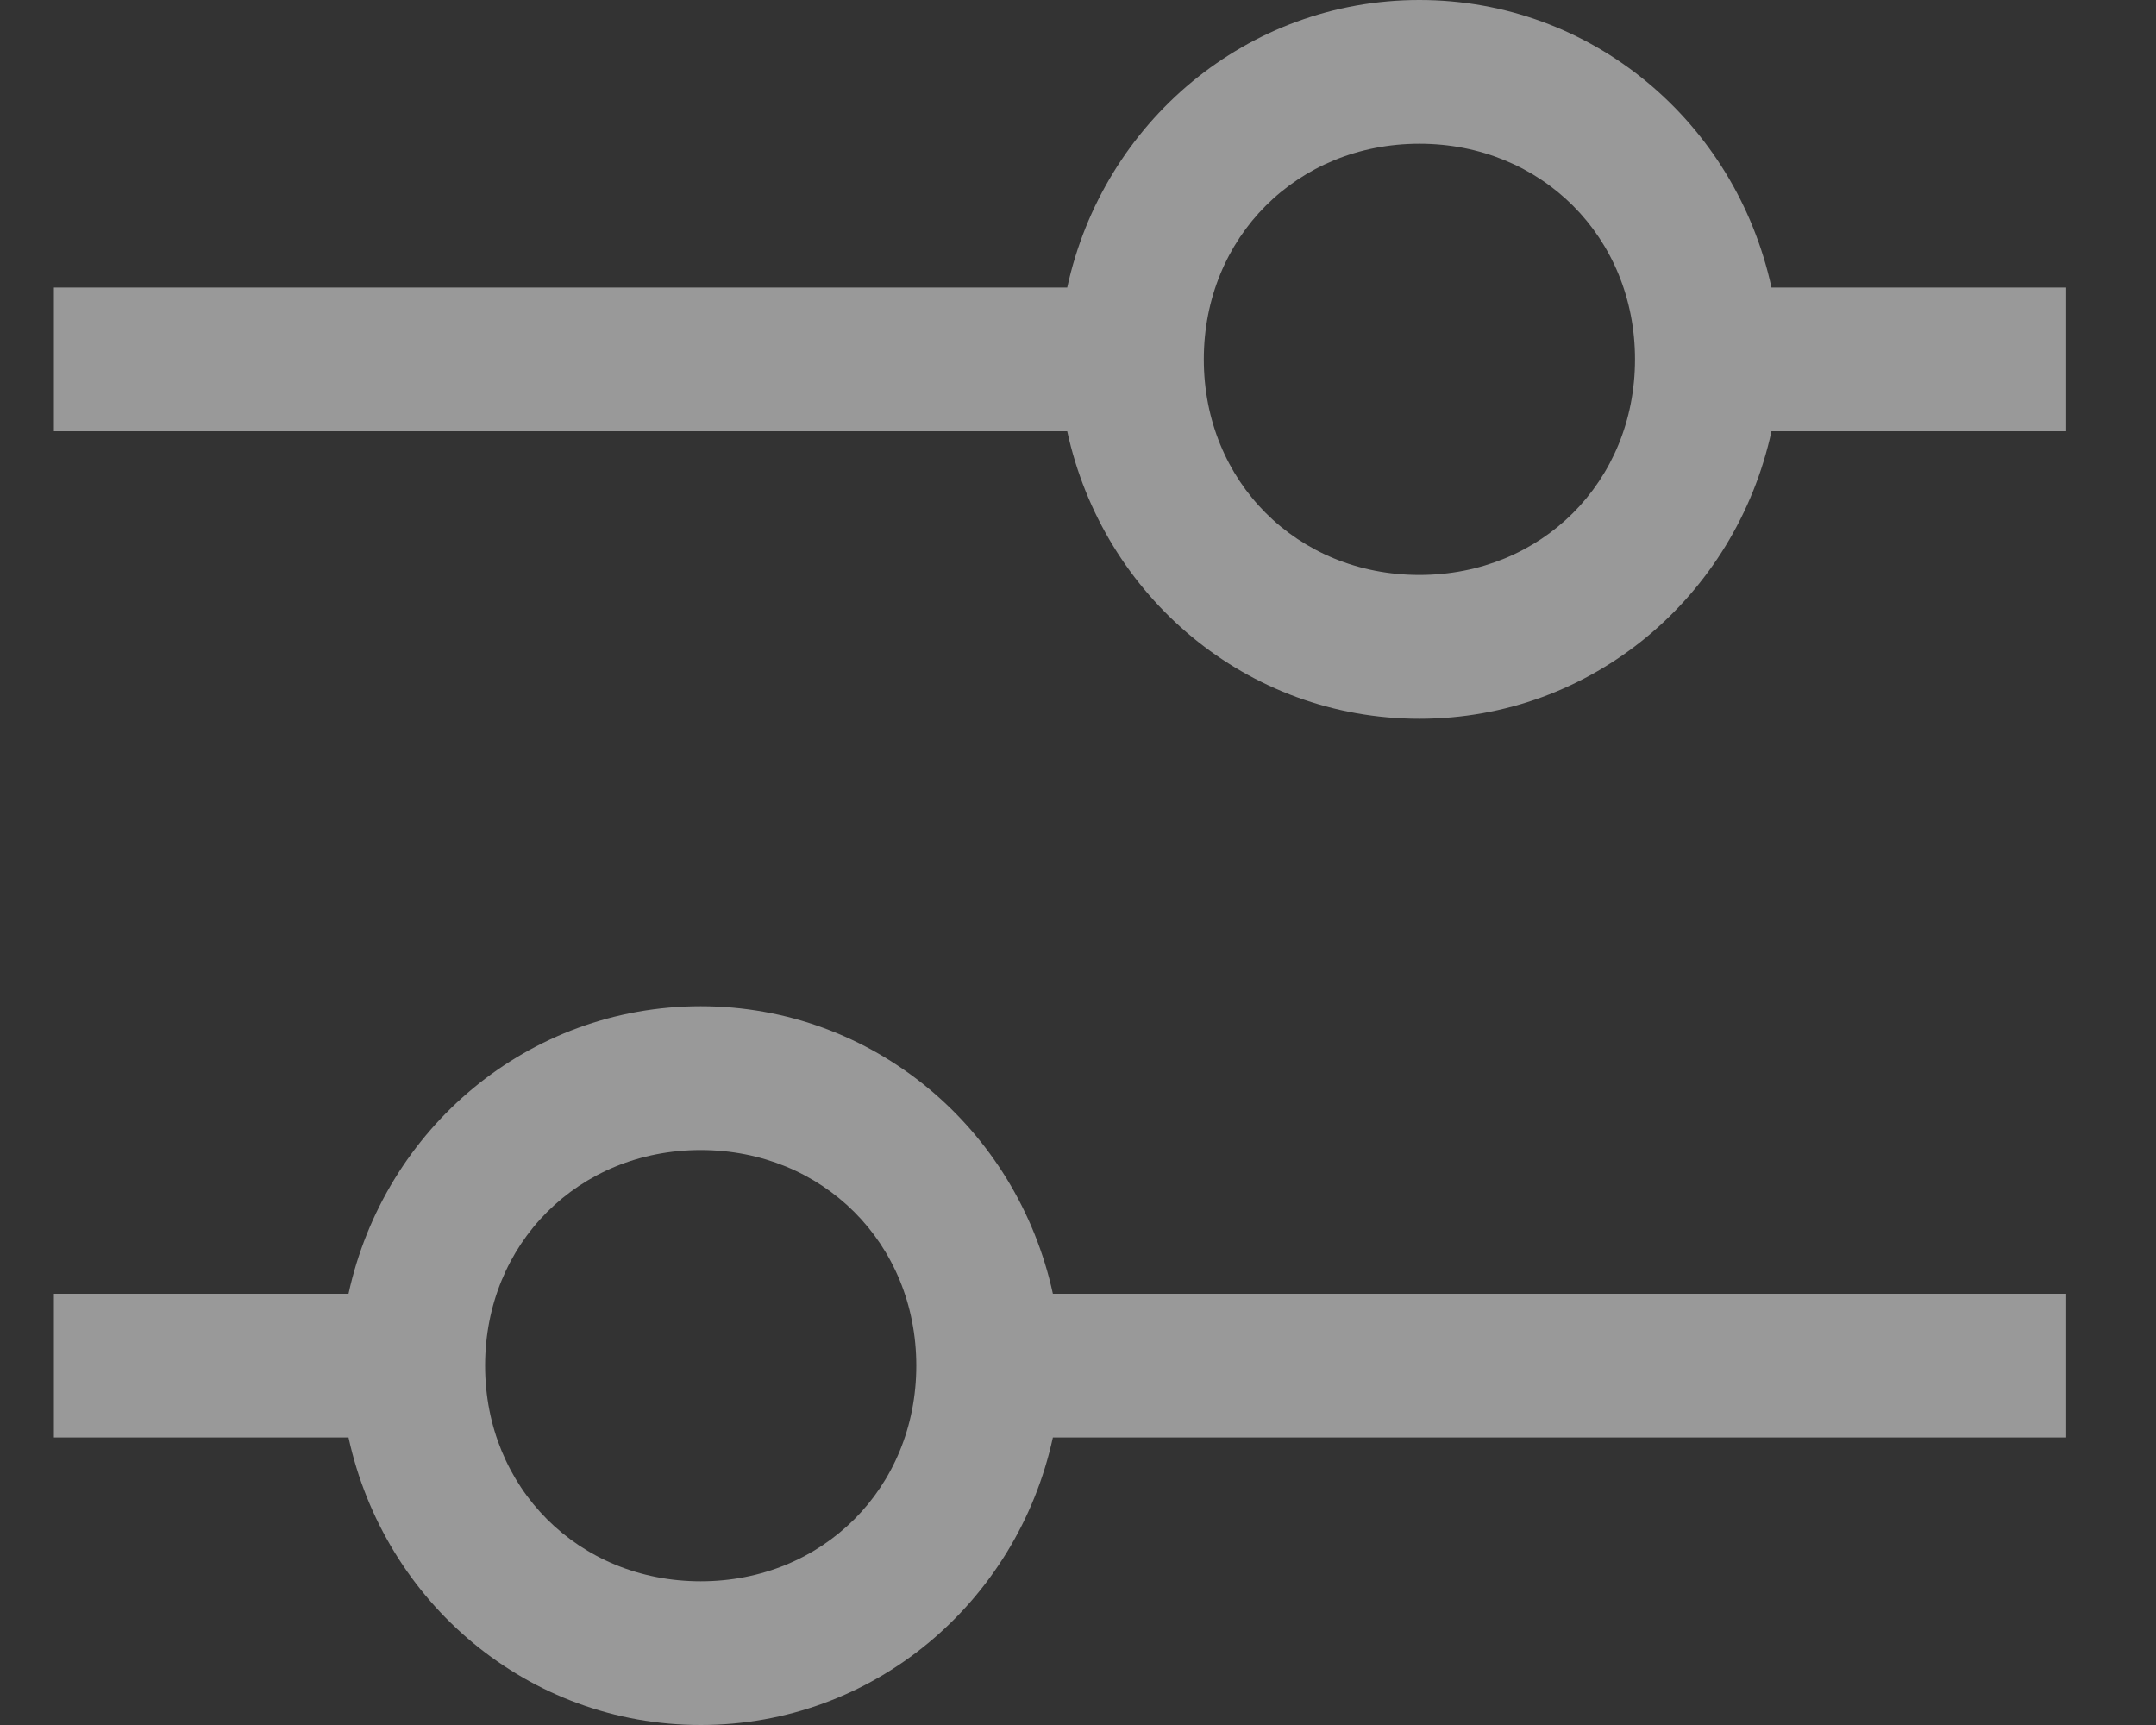 <svg width="20" height="16" viewBox="0 0 20 16" fill="none" xmlns="http://www.w3.org/2000/svg">
<rect x="0" y="0" width="20" height="16" fill="#333333" stroke="none"/>
<g opacity="0.5">
<path d="M19.167 2.667H16.433C16.1 1.133 14.767 0 13.167 0C11.567 0 10.233 1.133 9.9 2.667H0.5V4H9.9C10.233 5.533 11.567 6.667 13.167 6.667C14.767 6.667 16.1 5.533 16.433 4H19.167V2.667ZM13.167 5.333C12.033 5.333 11.167 4.467 11.167 3.333C11.167 2.2 12.033 1.333 13.167 1.333C14.3 1.333 15.167 2.2 15.167 3.333C15.167 4.467 14.3 5.333 13.167 5.333Z" fill="white"/>
<path d="M0.5 13.333H3.233C3.567 14.867 4.9 16 6.5 16C8.1 16 9.433 14.867 9.767 13.333H19.167V12H9.767C9.433 10.467 8.1 9.333 6.5 9.333C4.9 9.333 3.567 10.467 3.233 12H0.5V13.333ZM6.5 10.667C7.633 10.667 8.5 11.533 8.5 12.667C8.5 13.8 7.633 14.667 6.5 14.667C5.367 14.667 4.5 13.8 4.5 12.667C4.5 11.533 5.367 10.667 6.5 10.667Z" fill="white"/>
</g>
</svg>
